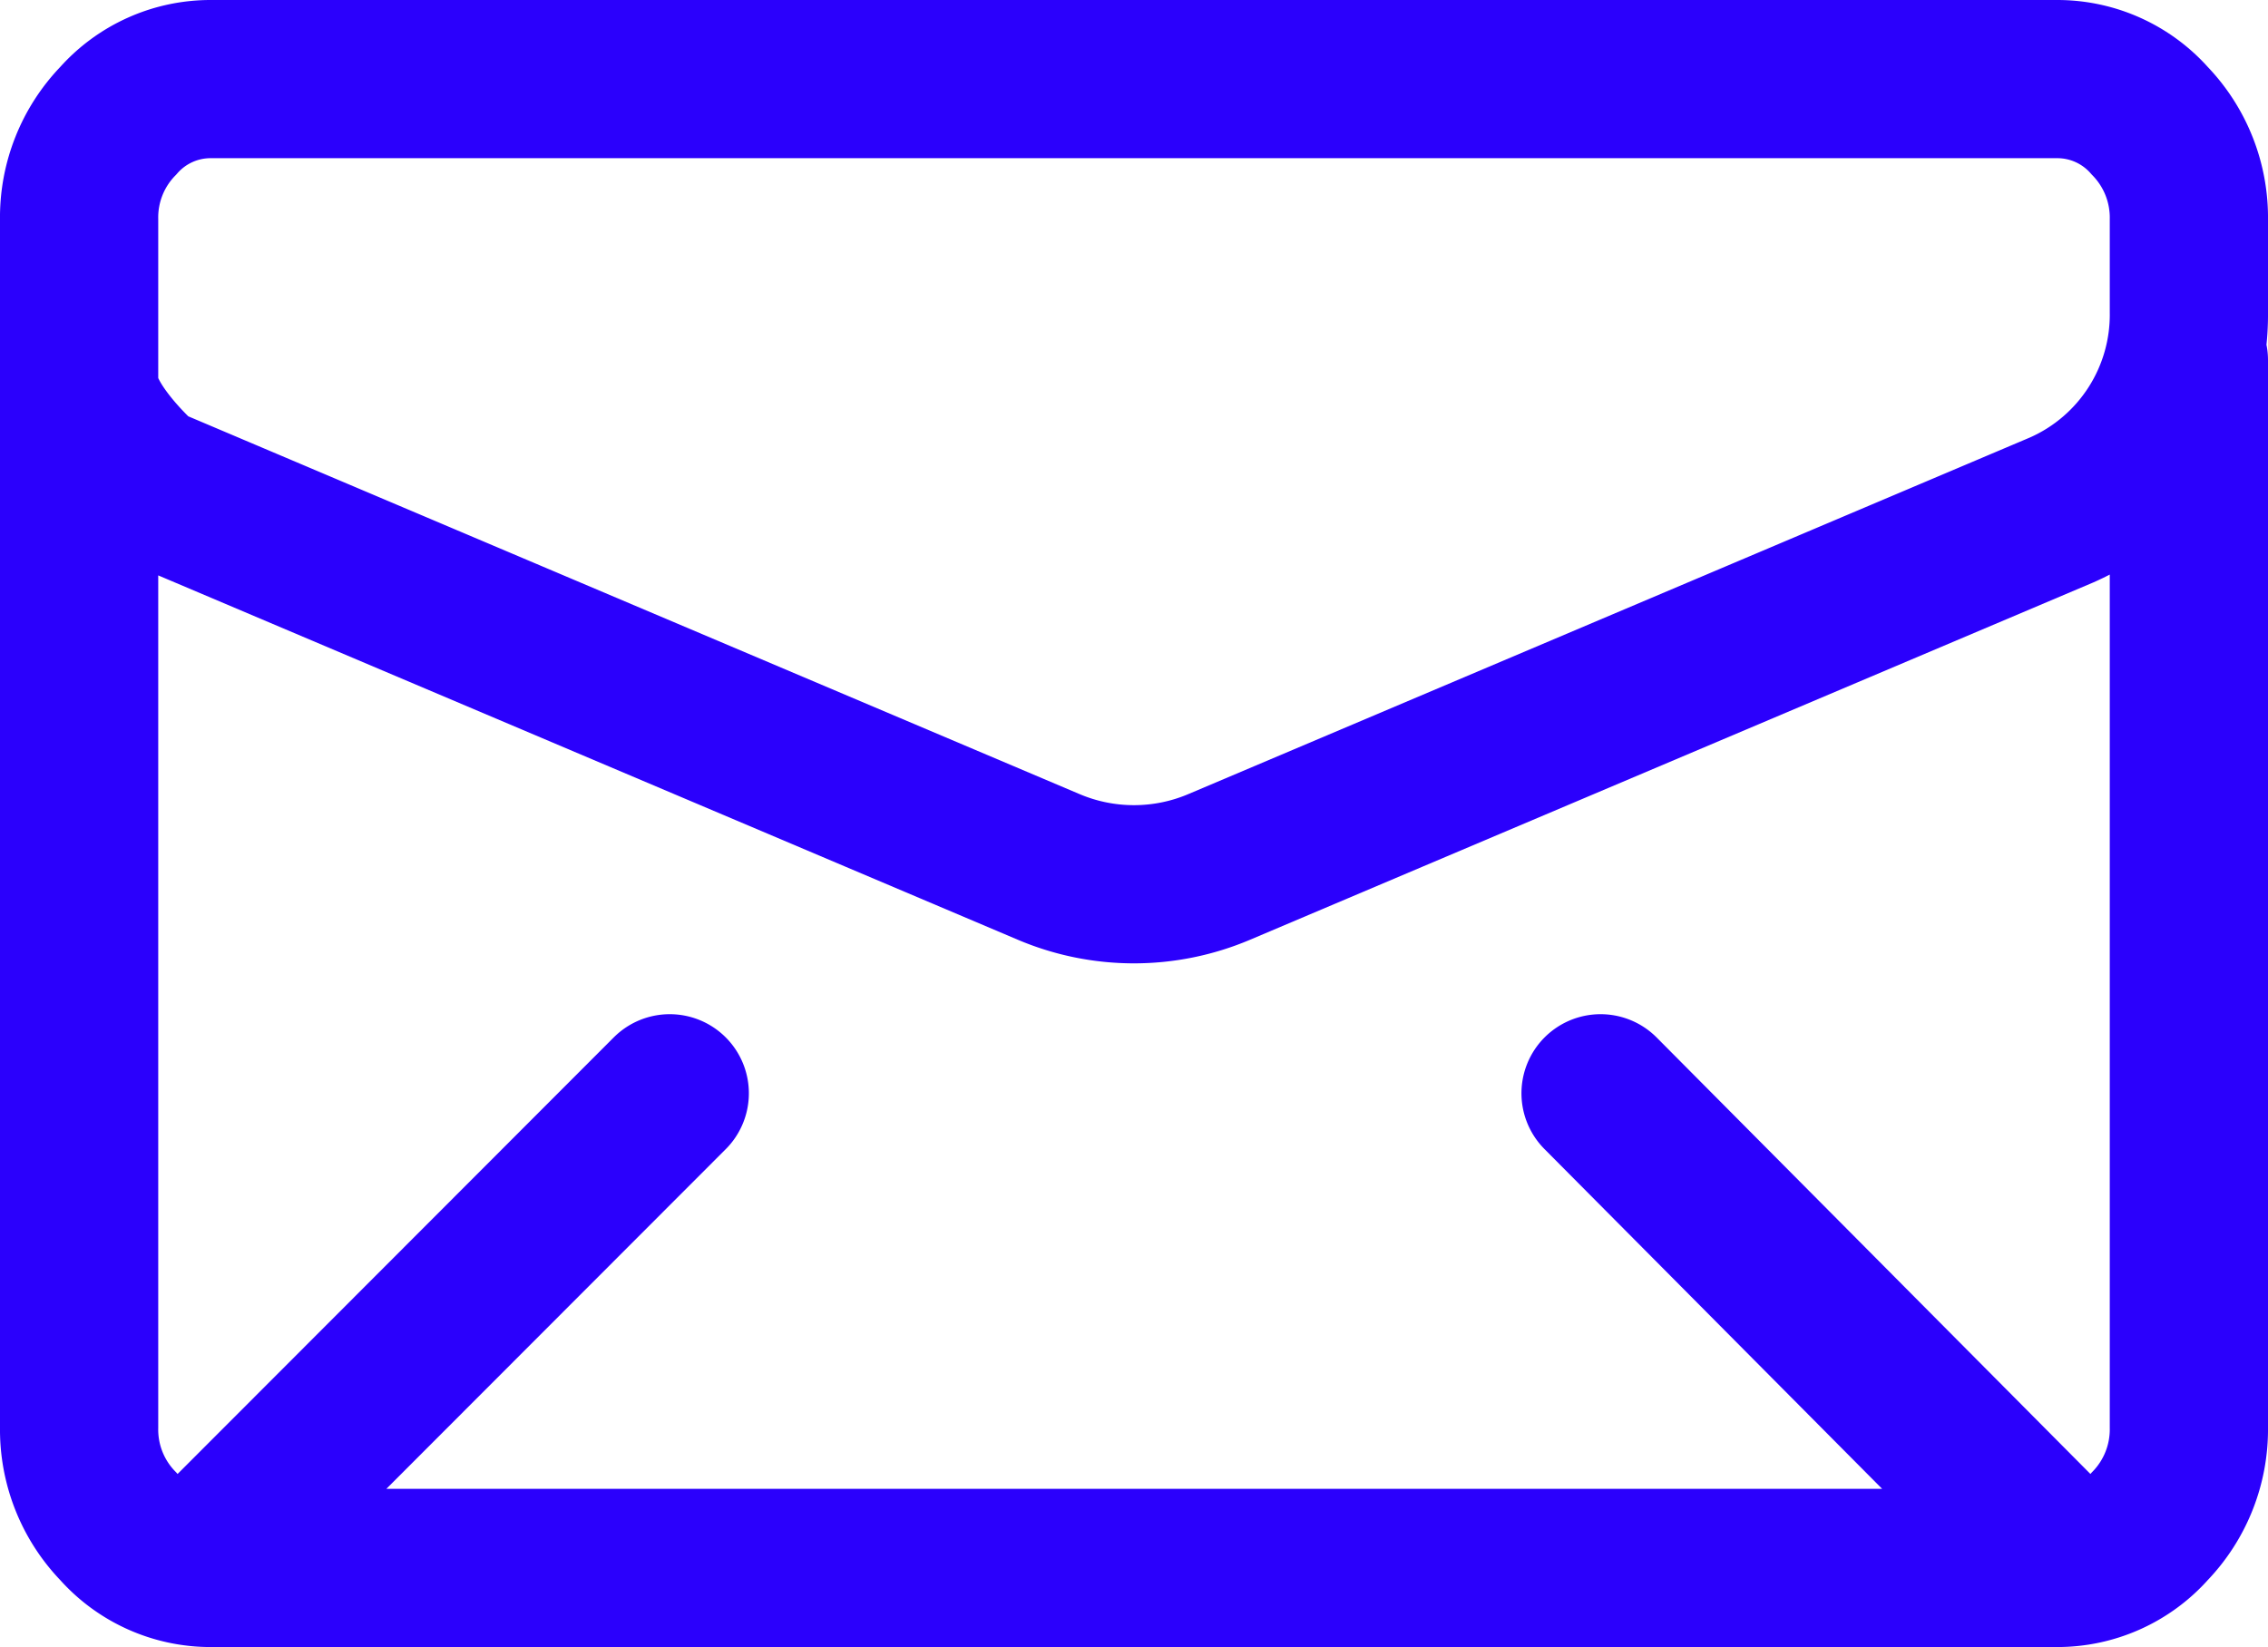 <?xml version="1.0" encoding="UTF-8" standalone="no"?>
<svg
   xmlns:dc="http://purl.org/dc/elements/1.1/"
   xmlns:cc="http://creativecommons.org/ns#"
   xmlns:rdf="http://www.w3.org/1999/02/22-rdf-syntax-ns#"
   xmlns:svg="http://www.w3.org/2000/svg"
   xmlns="http://www.w3.org/2000/svg"
   id="svg8"
   version="1.1"
   viewBox="0 0 21.5 15.618"
   height="15.618"
   width="21.5">
  <defs
     id="defs4">
    <style
       id="style2">.a{fill:none;stroke:#fff;stroke-linecap:round;stroke-miterlimit:10;stroke-width:1.5px;}</style>
    <style
       id="style2-5">.a{fill:none;stroke:#fff;stroke-linecap:round;stroke-miterlimit:10;stroke-width:1.5px;}</style>
  </defs>
  <path
     style="stroke:#2b00fc;stroke-opacity:1"
     id="path6"
     transform="translate(0.75 0.75)"
     d="M19.629.395A1.322,1.322,0,0,1,20,1.33v.884a2.023,2.023,0,0,1-1.207,1.872L10.809,7.47a2.069,2.069,0,0,1-1.619,0L.619,3.836S0,3.3,0,2.876V1.33A1.317,1.317,0,0,1,.371.395,1.167,1.167,0,0,1,1.25,0h17.5A1.169,1.169,0,0,1,19.629.395ZM20,2.666V12.788a1.323,1.323,0,0,1-.371.935,1.169,1.169,0,0,1-.879.395H1.25a1.167,1.167,0,0,1-.879-.395A1.318,1.318,0,0,1,0,12.788V2.666M18.529,13.75,14.423,9.617m-8.824,0L1.471,13.75"
     class="a" />
</svg>
